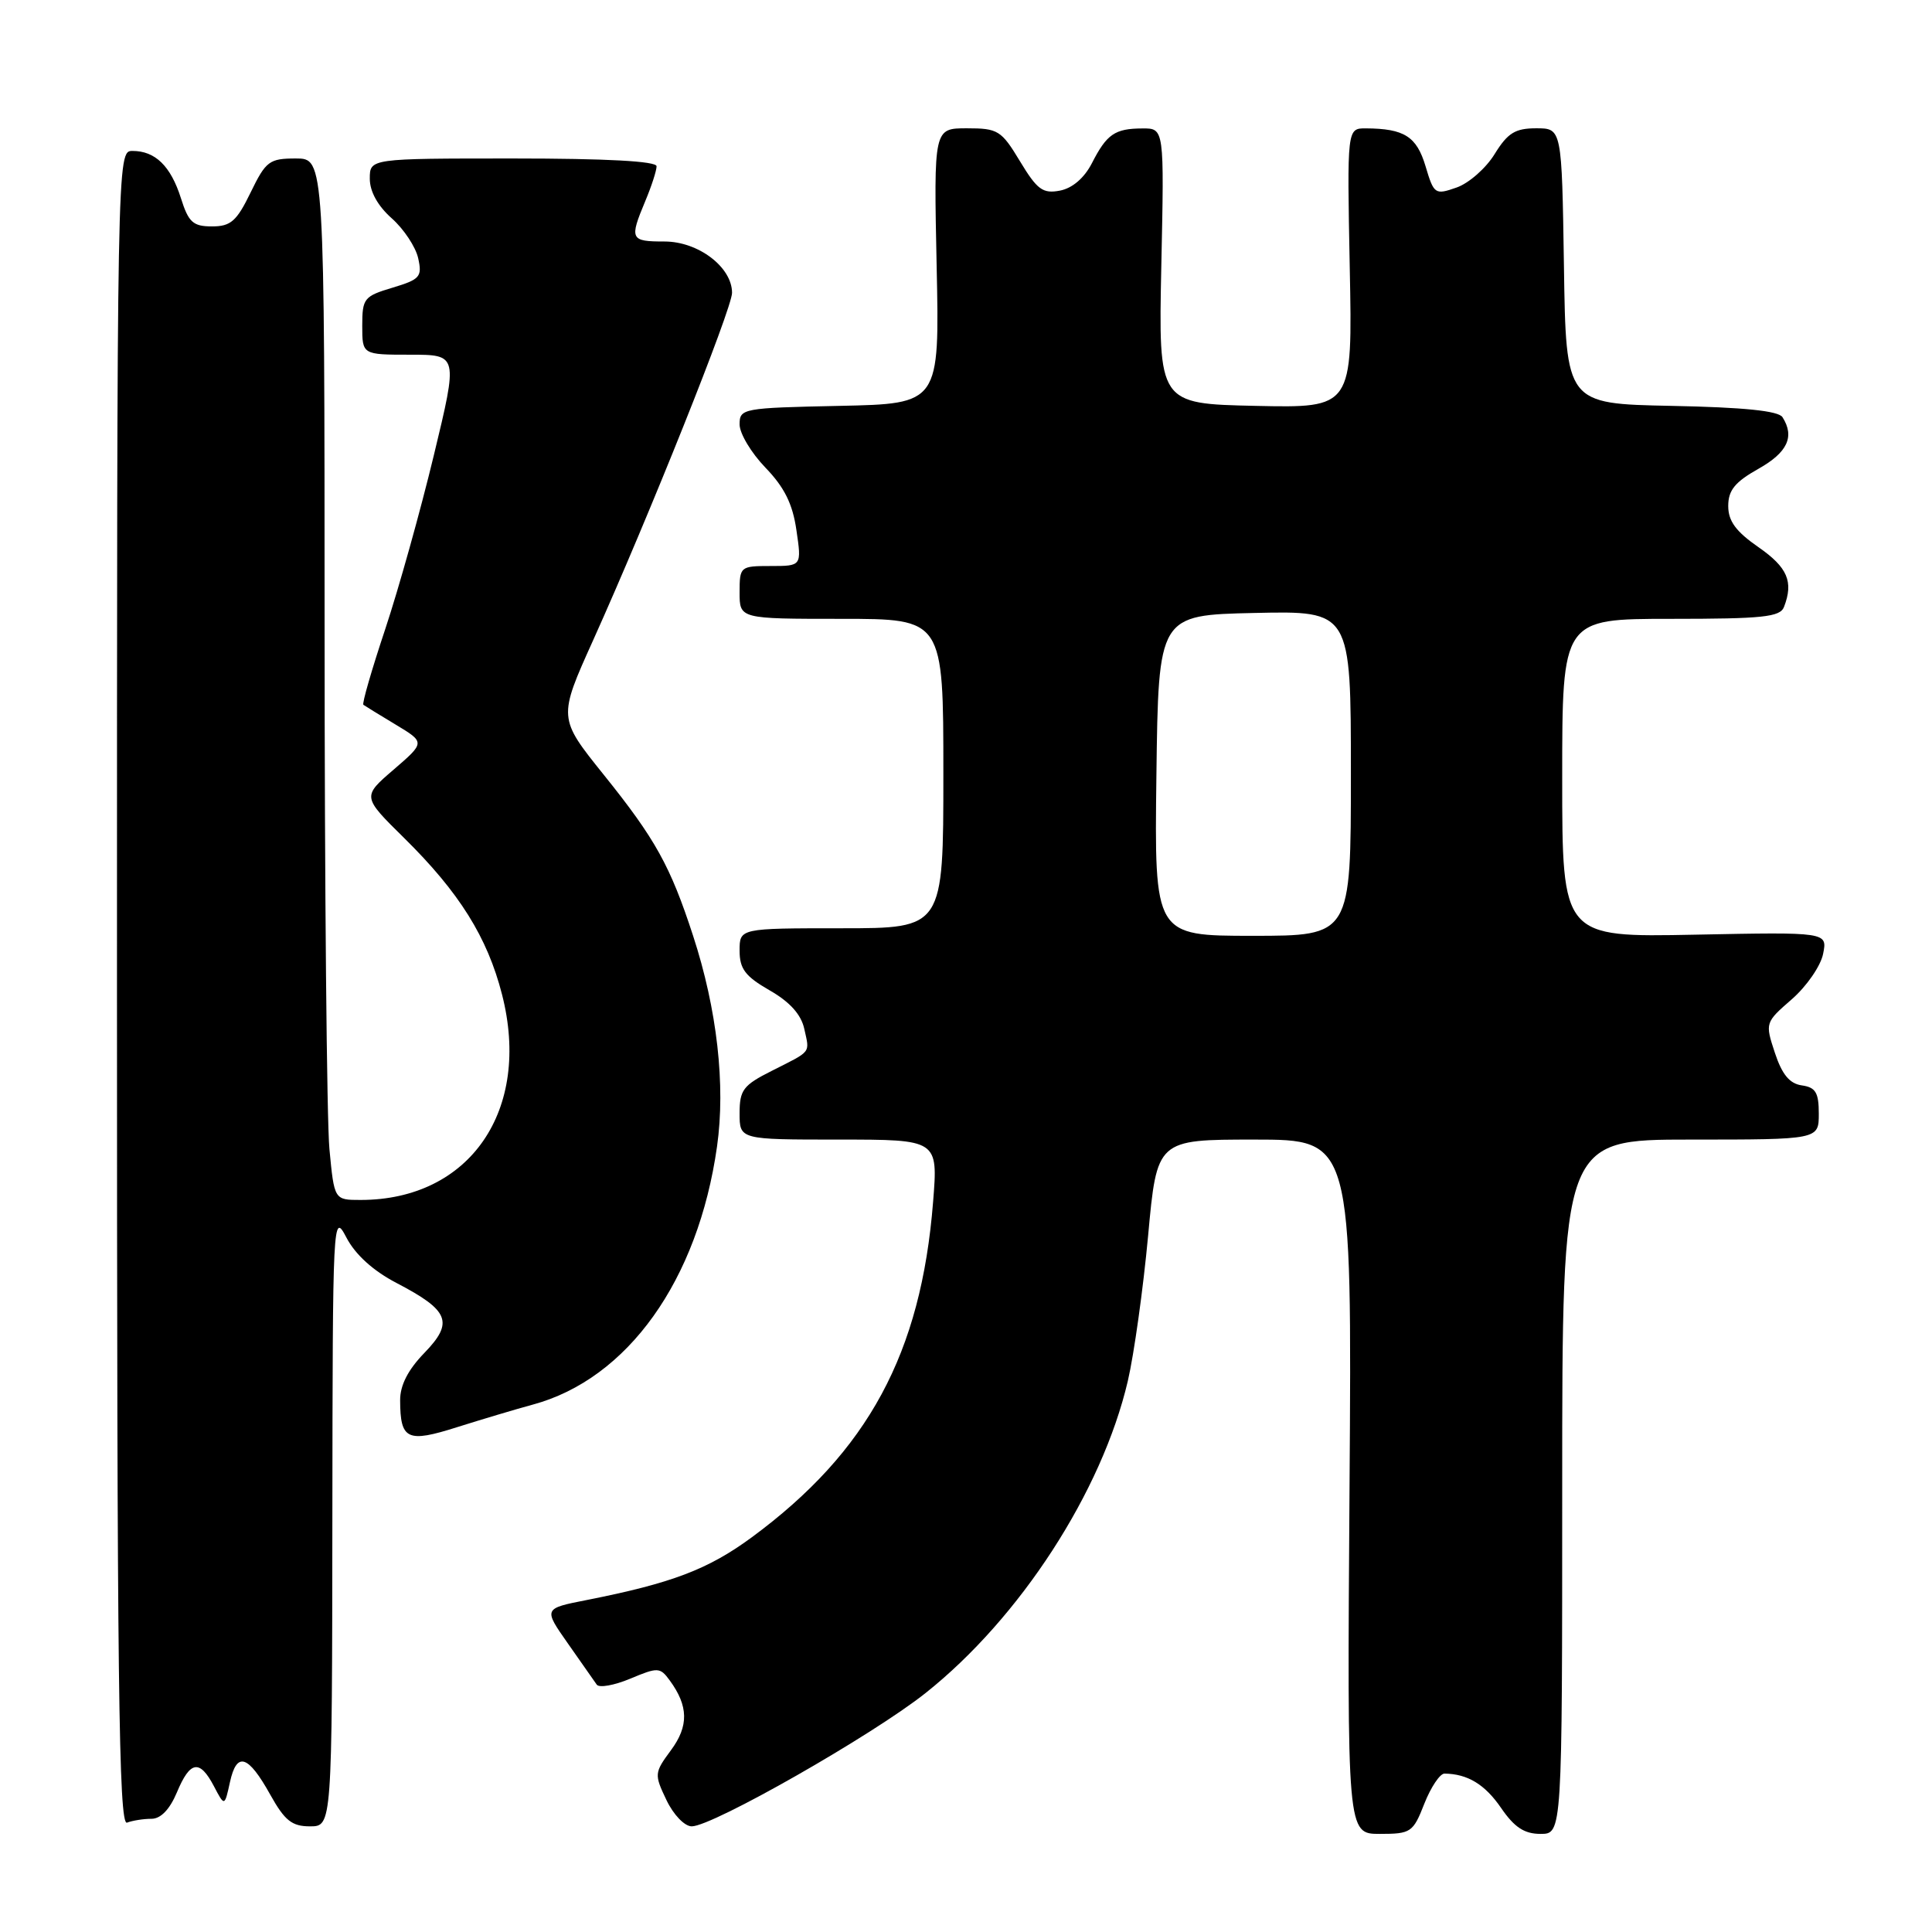 <?xml version="1.0" encoding="UTF-8" standalone="no"?>
<!DOCTYPE svg PUBLIC "-//W3C//DTD SVG 1.1//EN" "http://www.w3.org/Graphics/SVG/1.1/DTD/svg11.dtd" >
<svg xmlns="http://www.w3.org/2000/svg" xmlns:xlink="http://www.w3.org/1999/xlink" version="1.1" viewBox="0 0 256 256">
 <g >
 <path fill="currentColor"
d=" M 188.73 239.00 C 189.60 236.80 190.80 235.01 191.40 235.01 C 194.47 235.05 196.76 236.44 198.90 239.56 C 200.66 242.13 201.98 243.00 204.13 243.00 C 207.00 243.00 207.00 243.00 207.00 197.00 C 207.00 151.00 207.00 151.00 224.00 151.00 C 241.00 151.00 241.00 151.00 241.00 147.57 C 241.00 144.77 240.58 144.08 238.75 143.82 C 237.13 143.59 236.13 142.38 235.18 139.50 C 233.87 135.53 233.89 135.48 237.43 132.40 C 239.39 130.69 241.25 127.99 241.57 126.40 C 242.15 123.50 242.15 123.50 224.58 123.85 C 207.00 124.20 207.00 124.20 207.00 103.10 C 207.00 82.00 207.00 82.00 221.39 82.00 C 233.60 82.00 235.88 81.76 236.39 80.42 C 237.68 77.08 236.86 75.18 233.00 72.50 C 230.02 70.43 229.00 69.05 229.00 67.05 C 229.00 64.96 229.89 63.87 233.00 62.12 C 236.86 59.95 237.83 57.86 236.19 55.28 C 235.66 54.44 231.09 53.97 221.46 53.78 C 207.50 53.50 207.50 53.50 207.23 35.25 C 206.95 17.00 206.95 17.00 203.56 17.00 C 200.77 17.00 199.78 17.61 198.05 20.41 C 196.90 22.29 194.62 24.29 193.00 24.85 C 190.15 25.85 190.00 25.75 188.89 22.02 C 187.71 18.08 186.07 17.04 180.99 17.01 C 178.49 17.00 178.49 17.00 178.85 35.53 C 179.22 54.06 179.22 54.06 166.36 53.78 C 153.50 53.50 153.50 53.50 153.88 35.25 C 154.27 17.00 154.27 17.00 151.38 17.02 C 147.72 17.03 146.65 17.77 144.68 21.63 C 143.67 23.59 142.10 24.94 140.44 25.26 C 138.18 25.69 137.43 25.14 135.16 21.38 C 132.68 17.27 132.24 17.00 128.12 17.00 C 123.73 17.00 123.73 17.00 124.11 35.25 C 124.50 53.50 124.50 53.50 111.25 53.78 C 98.39 54.05 98.00 54.12 98.00 56.24 C 98.00 57.44 99.54 60.01 101.42 61.96 C 103.93 64.56 105.03 66.76 105.53 70.25 C 106.23 75.00 106.23 75.00 102.11 75.00 C 98.08 75.00 98.00 75.07 98.00 78.50 C 98.00 82.00 98.00 82.00 111.50 82.00 C 125.00 82.00 125.00 82.00 125.00 102.50 C 125.00 123.00 125.00 123.00 111.50 123.00 C 98.00 123.00 98.00 123.00 98.00 125.97 C 98.00 128.38 98.75 129.37 101.97 131.22 C 104.65 132.75 106.15 134.42 106.57 136.32 C 107.29 139.62 107.63 139.18 102.25 141.90 C 98.47 143.80 98.00 144.43 98.00 147.52 C 98.00 151.00 98.00 151.00 111.15 151.00 C 124.30 151.00 124.30 151.00 123.64 159.25 C 122.05 179.33 115.02 192.34 99.63 203.69 C 93.84 207.95 89.04 209.78 77.75 212.01 C 72.00 213.14 72.00 213.14 75.25 217.77 C 77.04 220.32 78.76 222.77 79.07 223.22 C 79.39 223.68 81.39 223.32 83.52 222.43 C 87.17 220.90 87.46 220.91 88.74 222.66 C 91.23 226.06 91.28 228.71 88.90 231.92 C 86.70 234.90 86.68 235.11 88.30 238.50 C 89.23 240.46 90.71 242.00 91.66 242.00 C 94.42 242.00 115.64 229.91 122.65 224.33 C 135.17 214.38 146.01 197.65 149.44 183.00 C 150.27 179.43 151.48 170.76 152.13 163.75 C 153.30 151.00 153.30 151.00 166.22 151.00 C 179.14 151.00 179.14 151.00 178.82 197.00 C 178.50 243.00 178.50 243.00 182.83 243.00 C 186.95 243.00 187.24 242.81 188.73 239.00 Z  M 20.07 241.00 C 21.30 241.00 22.49 239.76 23.44 237.50 C 25.19 233.30 26.46 233.09 28.35 236.69 C 29.76 239.38 29.76 239.38 30.47 236.14 C 31.37 232.05 32.87 232.52 35.82 237.82 C 37.73 241.24 38.68 242.00 41.07 242.00 C 44.00 242.00 44.00 242.00 44.04 201.25 C 44.08 161.15 44.11 160.56 45.91 164.00 C 47.09 166.25 49.45 168.39 52.54 170.00 C 59.54 173.65 60.16 175.21 56.23 179.27 C 54.06 181.51 53.01 183.56 53.02 185.55 C 53.04 190.78 53.95 191.21 60.56 189.11 C 63.83 188.08 68.34 186.73 70.59 186.12 C 83.17 182.72 92.50 169.66 95.01 151.92 C 96.16 143.80 95.02 133.74 91.84 124.00 C 88.82 114.73 86.84 111.17 80.00 102.66 C 73.95 95.13 73.95 95.13 78.60 84.82 C 85.96 68.49 97.00 40.87 97.00 38.80 C 97.00 35.40 92.53 32.00 88.05 32.00 C 83.52 32.00 83.38 31.72 85.50 26.65 C 86.33 24.68 87.00 22.60 87.00 22.03 C 87.00 21.36 80.39 21.00 68.00 21.00 C 49.00 21.00 49.00 21.00 49.00 23.68 C 49.00 25.38 50.06 27.29 51.91 28.93 C 53.50 30.34 55.08 32.72 55.41 34.21 C 55.96 36.68 55.66 37.02 52.01 38.12 C 48.23 39.25 48.00 39.54 48.00 43.16 C 48.00 47.00 48.00 47.00 54.35 47.00 C 60.70 47.00 60.70 47.00 57.48 60.35 C 55.71 67.69 52.81 78.07 51.03 83.41 C 49.25 88.75 47.95 93.24 48.15 93.39 C 48.34 93.53 50.26 94.71 52.42 96.01 C 56.34 98.37 56.34 98.37 52.17 101.97 C 47.99 105.56 47.99 105.56 53.54 111.03 C 60.85 118.23 64.58 124.19 66.52 131.77 C 70.45 147.11 62.26 159.00 47.78 159.00 C 44.29 159.00 44.29 159.00 43.65 152.25 C 43.30 148.54 43.01 117.49 43.01 83.25 C 43.00 21.00 43.00 21.00 39.20 21.00 C 35.69 21.00 35.23 21.34 33.21 25.50 C 31.36 29.31 30.58 30.00 28.09 30.00 C 25.58 30.00 24.98 29.46 23.97 26.25 C 22.62 22.00 20.57 20.00 17.56 20.00 C 15.50 20.00 15.50 20.00 15.50 131.01 C 15.50 223.05 15.73 241.93 16.83 241.51 C 17.56 241.23 19.02 241.00 20.07 241.00 Z  M 153.23 102.75 C 153.50 81.50 153.50 81.50 166.25 81.22 C 179.00 80.94 179.00 80.94 179.00 102.47 C 179.00 124.00 179.00 124.00 165.98 124.00 C 152.96 124.00 152.96 124.00 153.23 102.75 Z "/>
</g>
</svg>
